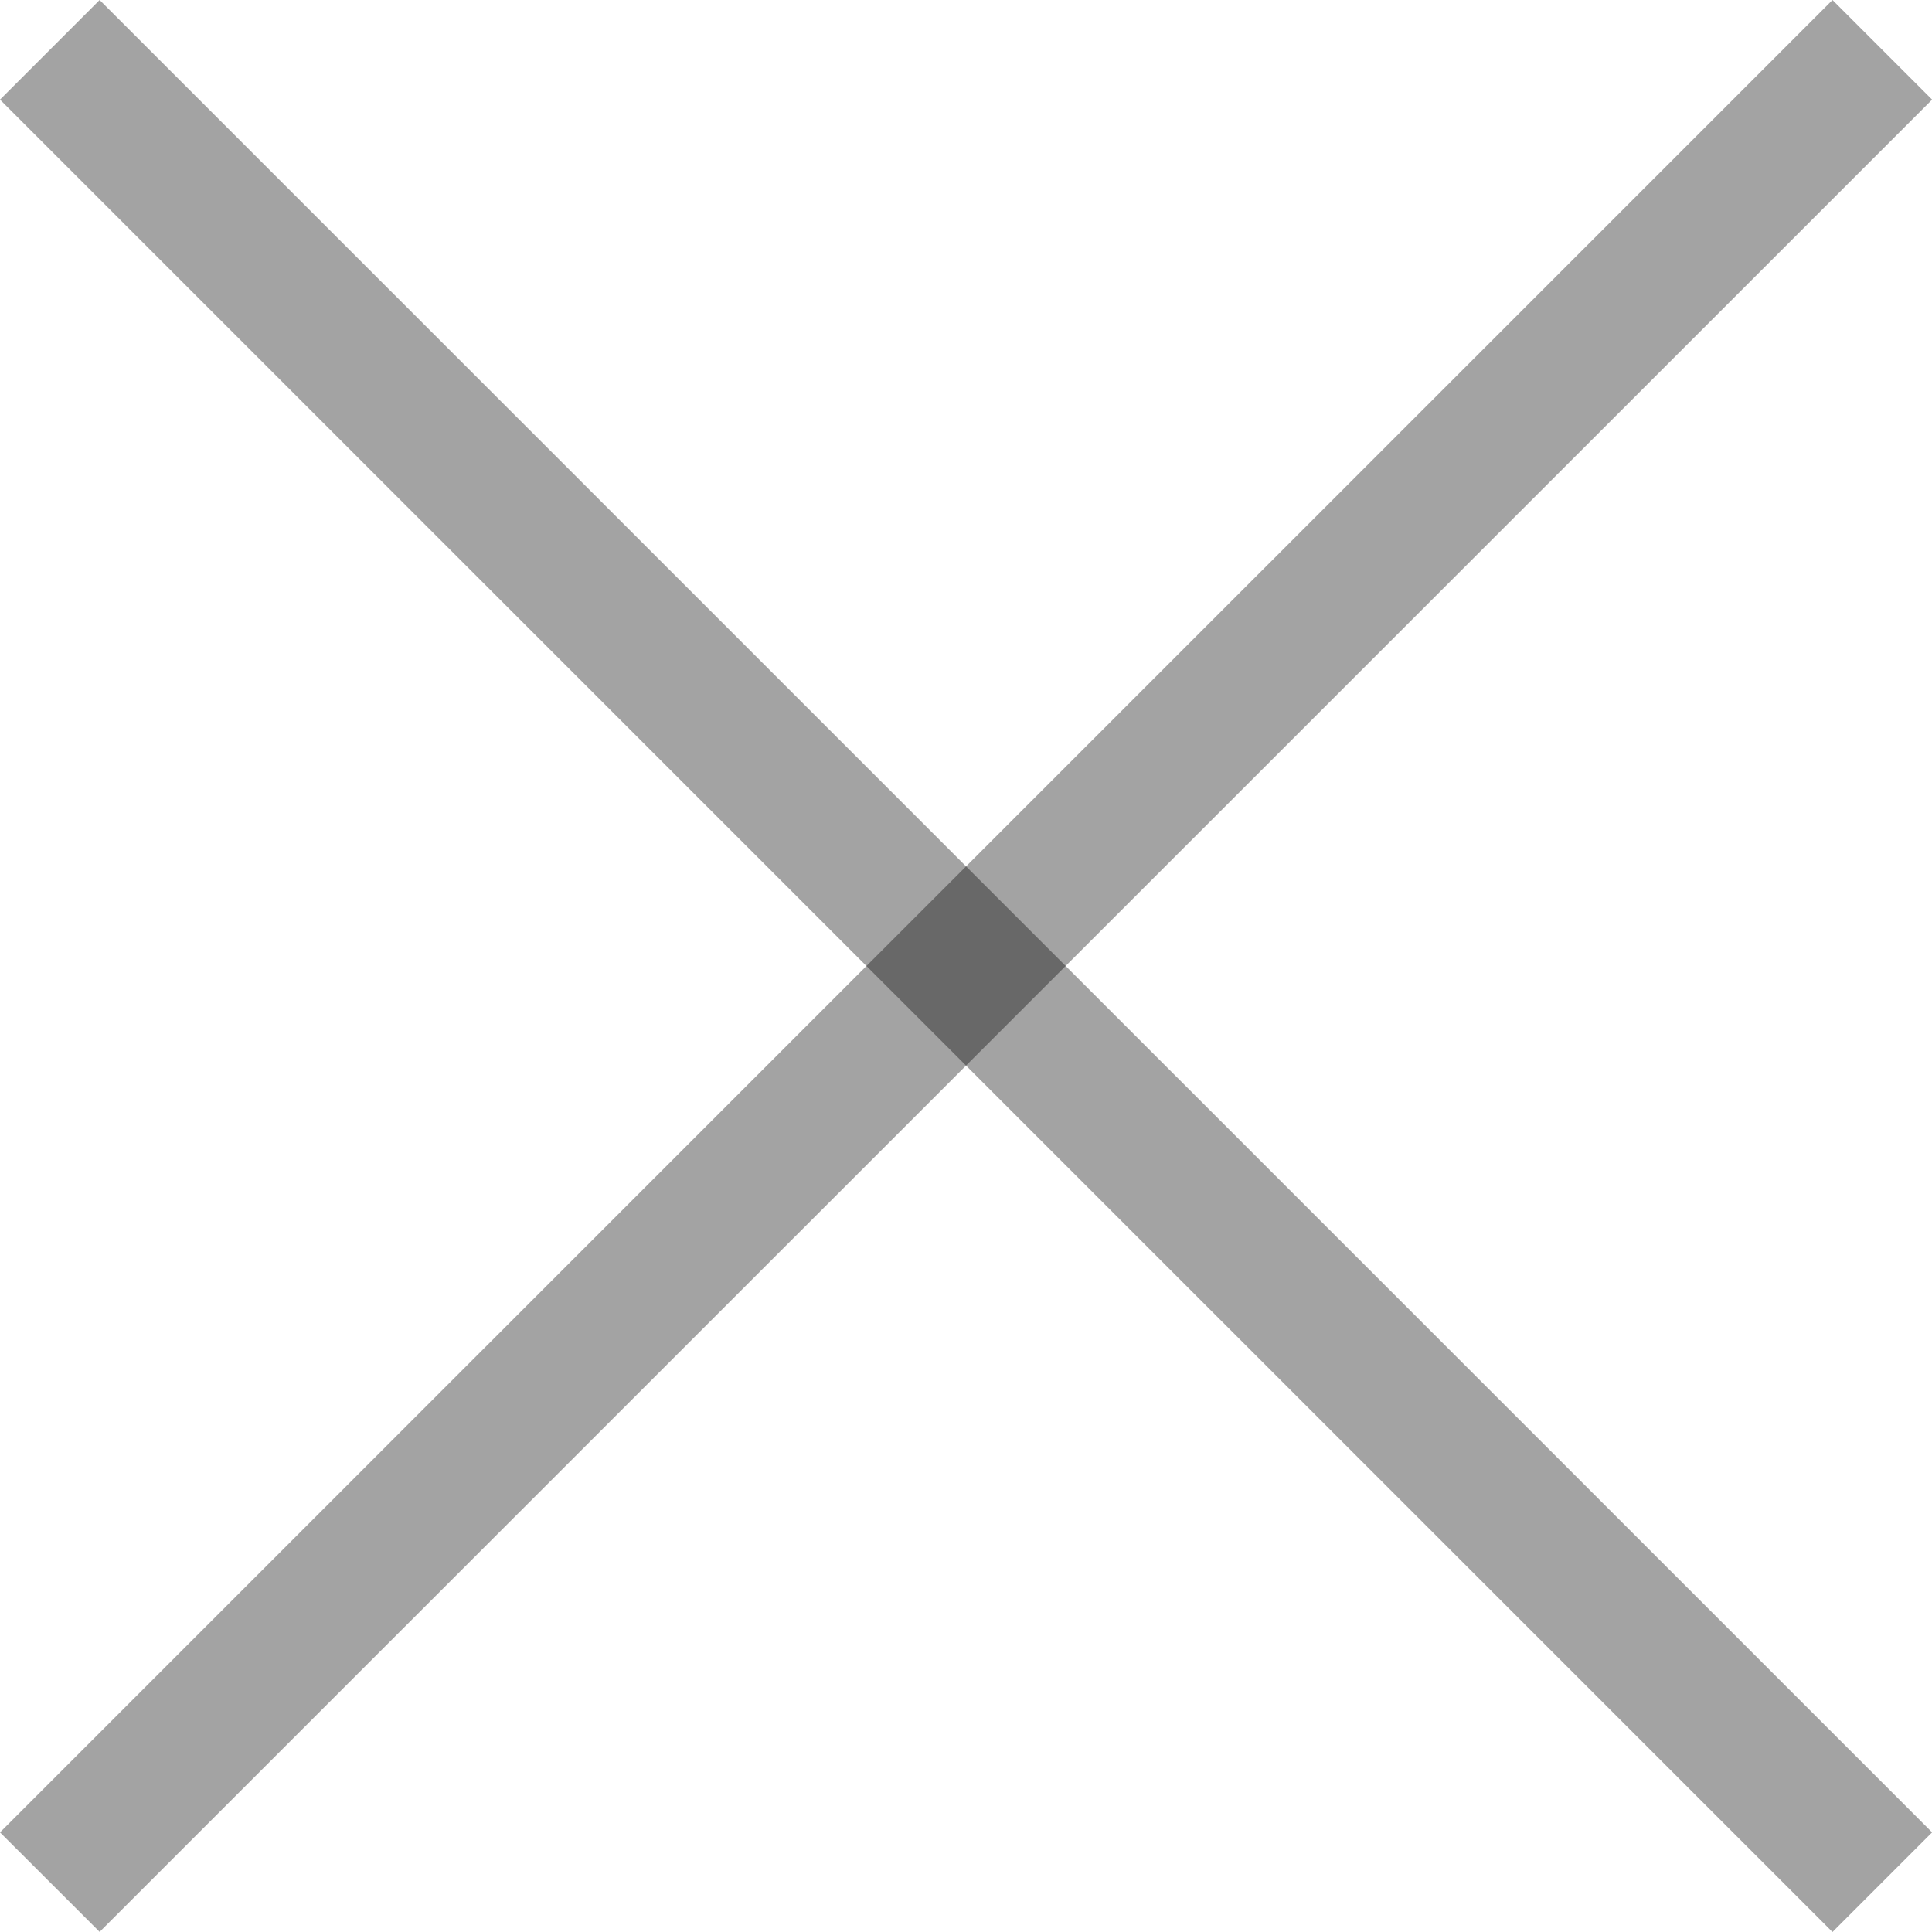 <svg width="16" height="16" viewBox="0 0 16 16" fill="none" xmlns="http://www.w3.org/2000/svg">
<path d="M15.176 0L16.001 0.825L0.825 15.999L0 15.175L15.176 0Z" fill="black" fill-opacity="0.36"/>
<path d="M0.825 0L16.001 15.175L15.176 16L0 0.825L0.825 0Z" fill="black" fill-opacity="0.36"/>
</svg>

